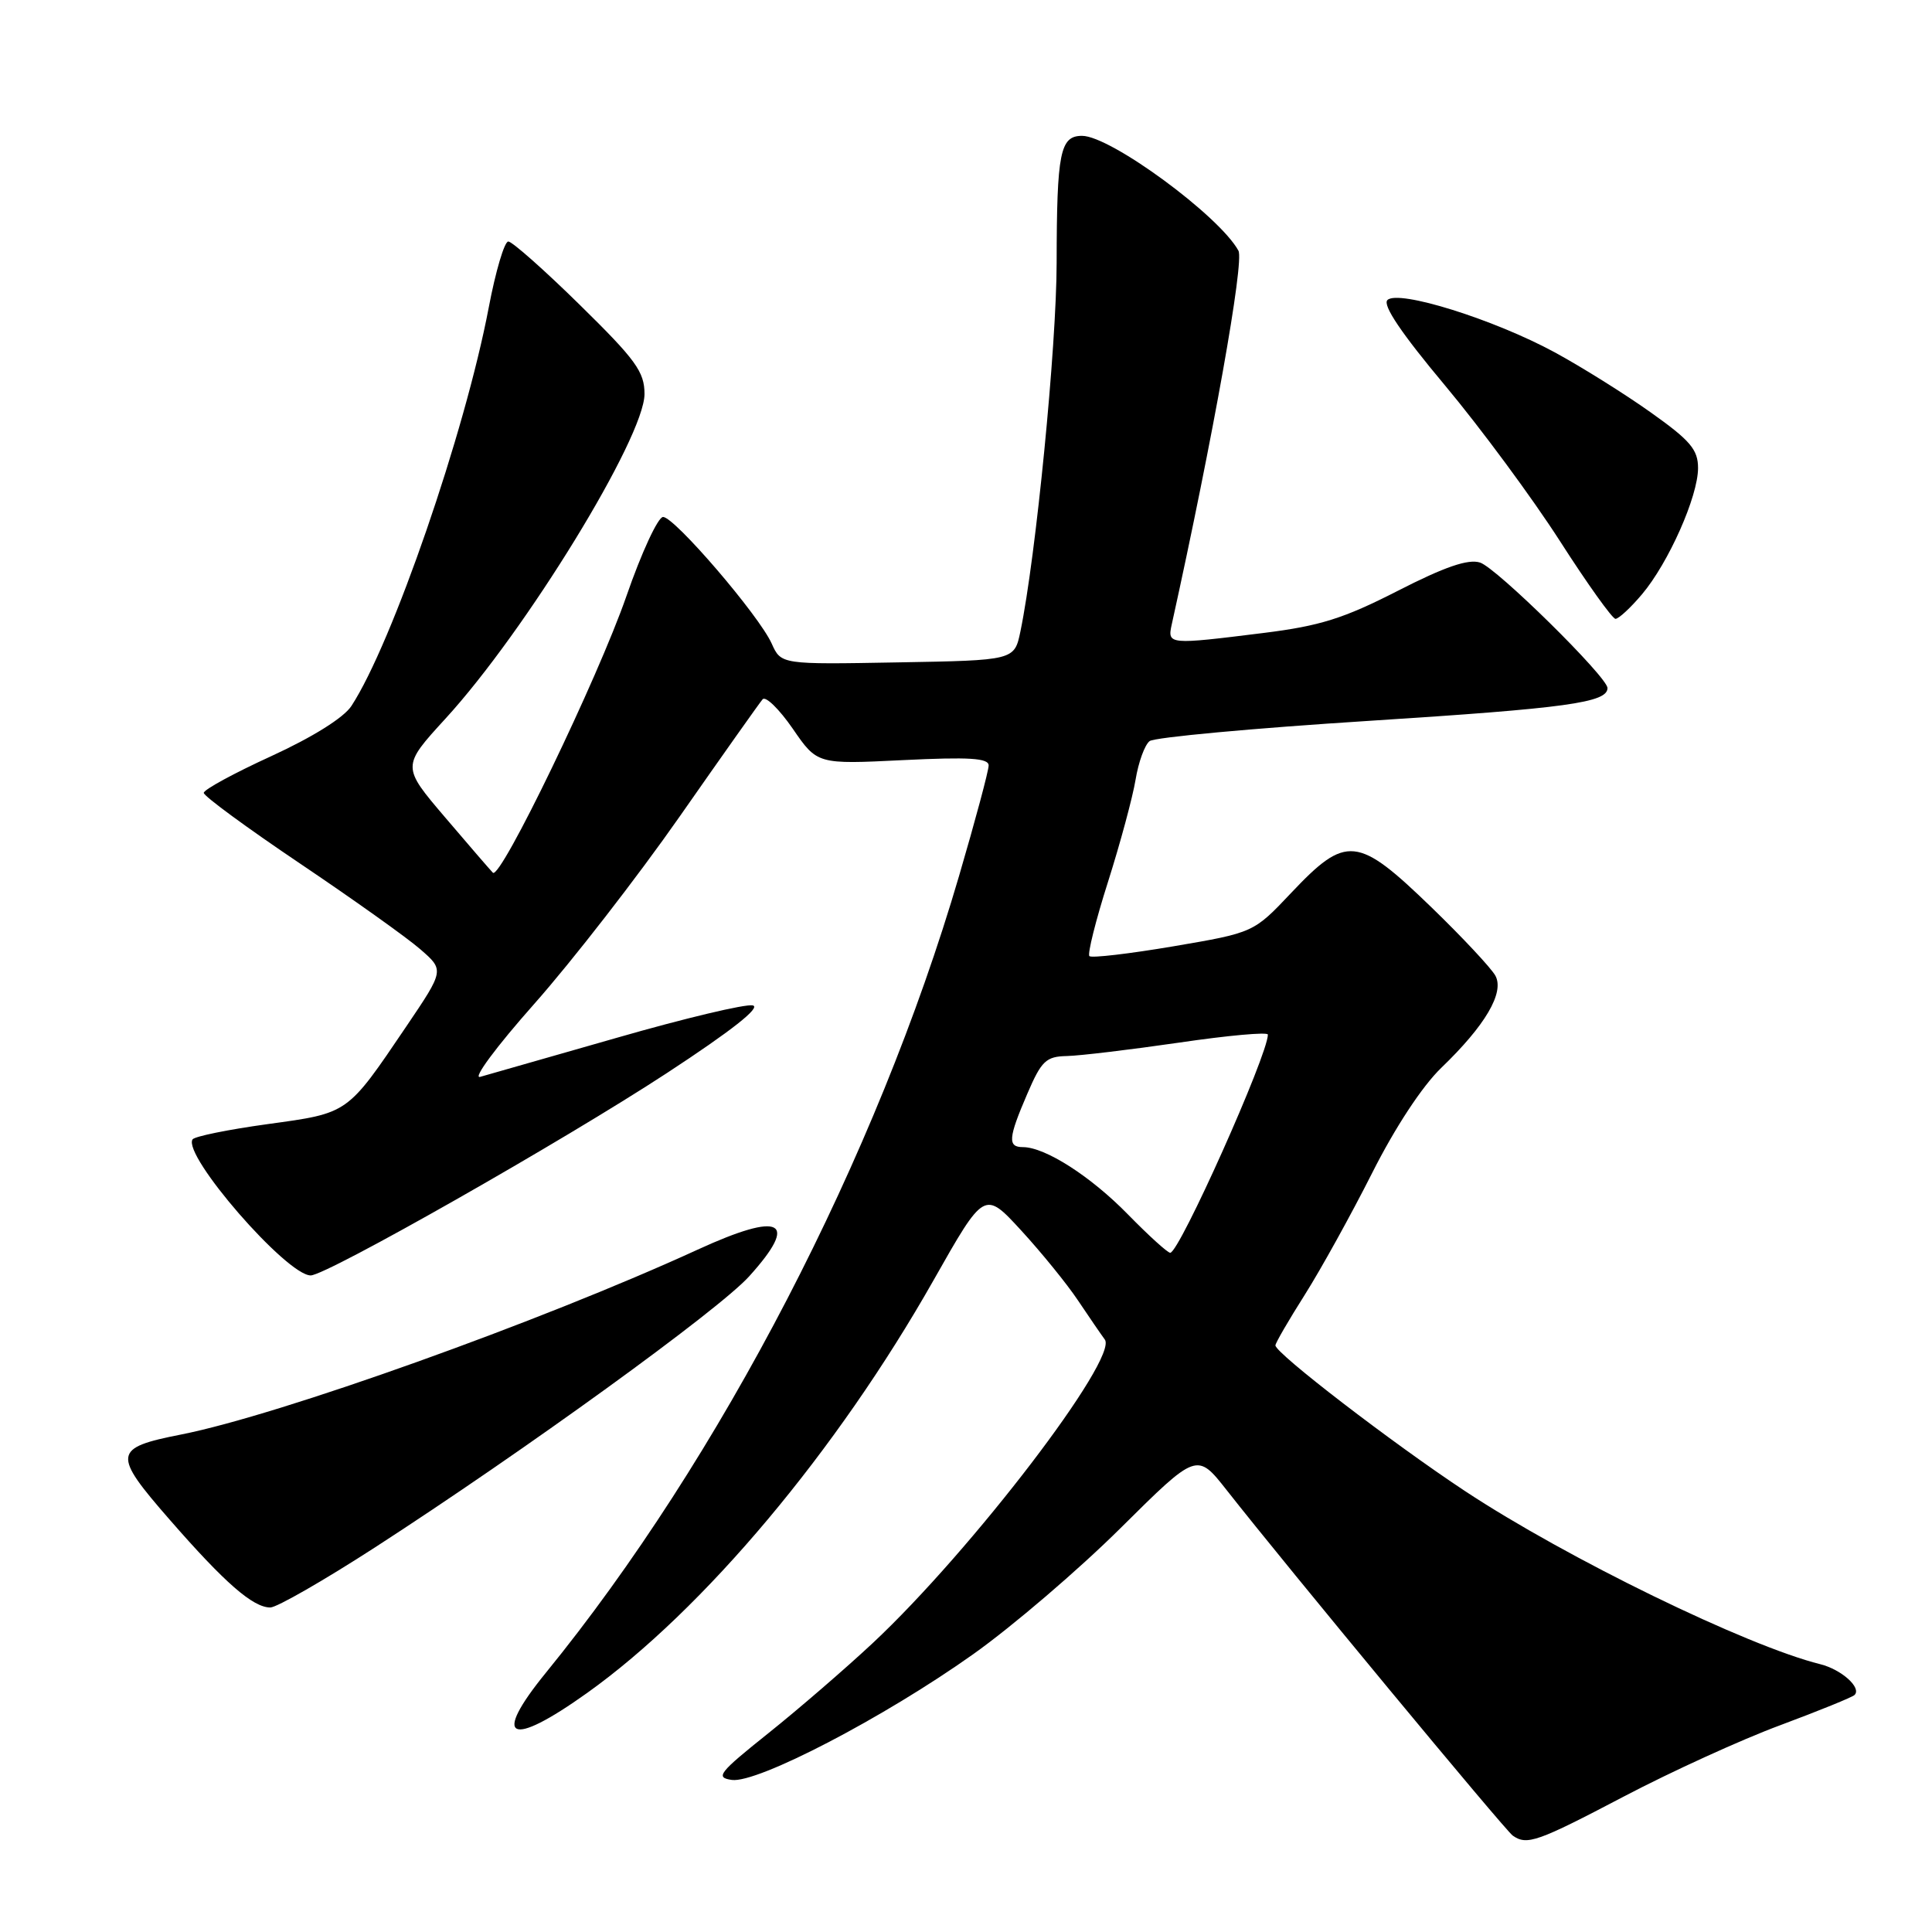 <?xml version="1.0" encoding="UTF-8" standalone="no"?>
<!DOCTYPE svg PUBLIC "-//W3C//DTD SVG 1.1//EN" "http://www.w3.org/Graphics/SVG/1.1/DTD/svg11.dtd" >
<svg xmlns="http://www.w3.org/2000/svg" xmlns:xlink="http://www.w3.org/1999/xlink" version="1.1" viewBox="0 0 256 256">
 <g >
 <path fill="currentColor"
d=" M 215.20 238.03 C 221.45 234.75 230.76 230.50 235.89 228.60 C 241.01 226.69 245.45 224.89 245.74 224.59 C 246.70 223.63 244.00 221.22 241.21 220.52 C 231.47 218.10 207.58 206.46 194.13 197.58 C 184.49 191.21 169.00 179.31 169.00 178.27 C 169.00 177.96 170.75 174.94 172.90 171.55 C 175.04 168.16 179.05 160.91 181.81 155.44 C 184.85 149.40 188.45 143.93 190.97 141.50 C 196.81 135.88 199.36 131.54 198.15 129.29 C 197.62 128.31 193.82 124.24 189.70 120.25 C 179.86 110.73 178.41 110.57 171.07 118.33 C 166.11 123.58 166.11 123.58 155.49 125.39 C 149.64 126.38 144.63 126.97 144.35 126.69 C 144.08 126.41 145.18 121.98 146.82 116.84 C 148.45 111.70 150.09 105.61 150.47 103.31 C 150.85 101.00 151.68 98.70 152.33 98.20 C 152.97 97.70 166.10 96.49 181.50 95.51 C 207.60 93.84 213.00 93.10 213.00 91.17 C 213.00 89.72 198.29 75.23 196.11 74.54 C 194.54 74.04 191.44 75.10 185.21 78.29 C 178.03 81.96 174.90 82.94 167.43 83.87 C 154.83 85.44 154.67 85.43 155.26 82.75 C 160.73 57.98 164.89 34.67 164.10 33.22 C 161.58 28.60 147.15 18.00 143.38 18.00 C 140.47 18.00 140.03 20.18 140.01 34.82 C 140.00 45.91 137.26 73.79 135.21 83.67 C 134.41 87.50 134.41 87.50 118.96 87.77 C 103.50 88.05 103.50 88.05 102.25 85.27 C 100.57 81.54 89.38 68.50 87.86 68.50 C 87.19 68.50 85.00 73.22 83.00 79.00 C 79.22 89.89 66.31 116.64 65.31 115.64 C 65.00 115.33 62.15 112.03 58.99 108.32 C 53.23 101.56 53.23 101.56 59.02 95.23 C 69.63 83.66 85.40 57.94 85.40 52.21 C 85.40 49.27 84.26 47.69 76.84 40.41 C 72.13 35.78 67.86 32.00 67.35 32.00 C 66.84 32.00 65.67 35.94 64.76 40.75 C 61.61 57.32 51.96 85.30 46.56 93.55 C 45.55 95.10 41.40 97.69 35.95 100.19 C 31.03 102.44 27.00 104.63 27.00 105.06 C 27.00 105.49 32.74 109.70 39.75 114.42 C 46.76 119.14 53.94 124.25 55.69 125.78 C 58.88 128.55 58.88 128.55 53.83 136.02 C 45.94 147.68 46.23 147.47 35.47 148.95 C 30.24 149.67 25.76 150.58 25.51 150.98 C 24.19 153.12 37.99 169.00 41.17 169.00 C 43.26 169.00 74.63 151.18 88.36 142.19 C 96.97 136.55 100.89 133.46 99.74 133.22 C 98.77 133.01 90.67 134.94 81.74 137.51 C 72.81 140.07 64.65 142.40 63.62 142.69 C 62.58 142.98 65.78 138.67 70.80 133.01 C 75.78 127.39 84.46 116.21 90.09 108.15 C 95.72 100.09 100.65 93.12 101.05 92.66 C 101.45 92.20 103.24 93.95 105.04 96.55 C 108.29 101.28 108.29 101.28 119.65 100.72 C 128.44 100.29 131.00 100.45 131.00 101.43 C 131.00 102.13 129.23 108.73 127.07 116.10 C 116.18 153.28 95.44 193.29 72.33 221.65 C 65.11 230.52 67.49 231.68 77.79 224.33 C 93.21 213.33 110.89 192.26 123.71 169.62 C 130.44 157.74 130.44 157.74 135.32 163.05 C 138.00 165.97 141.39 170.14 142.85 172.33 C 144.31 174.51 145.90 176.83 146.39 177.49 C 148.24 179.95 128.74 205.47 115.64 217.72 C 112.05 221.07 105.83 226.45 101.81 229.66 C 95.23 234.92 94.75 235.53 96.97 235.85 C 100.35 236.32 117.14 227.58 128.94 219.20 C 134.13 215.52 142.93 207.99 148.49 202.47 C 158.60 192.44 158.60 192.44 162.55 197.46 C 170.47 207.55 199.43 242.52 200.45 243.23 C 202.33 244.55 203.69 244.07 215.20 238.03 Z  M 49.64 205.07 C 69.46 192.25 95.23 173.59 99.26 169.13 C 105.96 161.72 103.57 160.48 92.45 165.58 C 71.65 175.12 37.00 187.52 24.00 190.08 C 14.97 191.86 14.86 192.63 22.47 201.35 C 29.79 209.75 33.52 213.00 35.82 213.00 C 36.67 213.00 42.89 209.43 49.64 205.07 Z  M 217.57 78.75 C 221.09 74.58 225.00 65.78 225.00 62.02 C 225.00 59.58 223.98 58.37 218.75 54.66 C 215.31 52.21 209.57 48.62 206.00 46.68 C 197.94 42.31 185.26 38.34 183.84 39.76 C 183.17 40.43 185.71 44.19 191.46 51.06 C 196.20 56.73 203.05 66.01 206.69 71.68 C 210.33 77.36 213.65 82.00 214.06 82.00 C 214.48 82.00 216.06 80.54 217.57 78.75 Z  M 149.46 160.92 C 144.53 155.87 138.49 152.00 135.54 152.00 C 133.50 152.00 133.59 150.81 136.12 144.94 C 138.00 140.56 138.60 139.99 141.37 139.93 C 143.09 139.89 149.79 139.09 156.25 138.15 C 162.71 137.20 168.00 136.72 168.00 137.09 C 168.00 139.78 156.27 166.00 155.06 166.00 C 154.71 166.00 152.19 163.71 149.46 160.92 Z "/>
</g>
</svg>